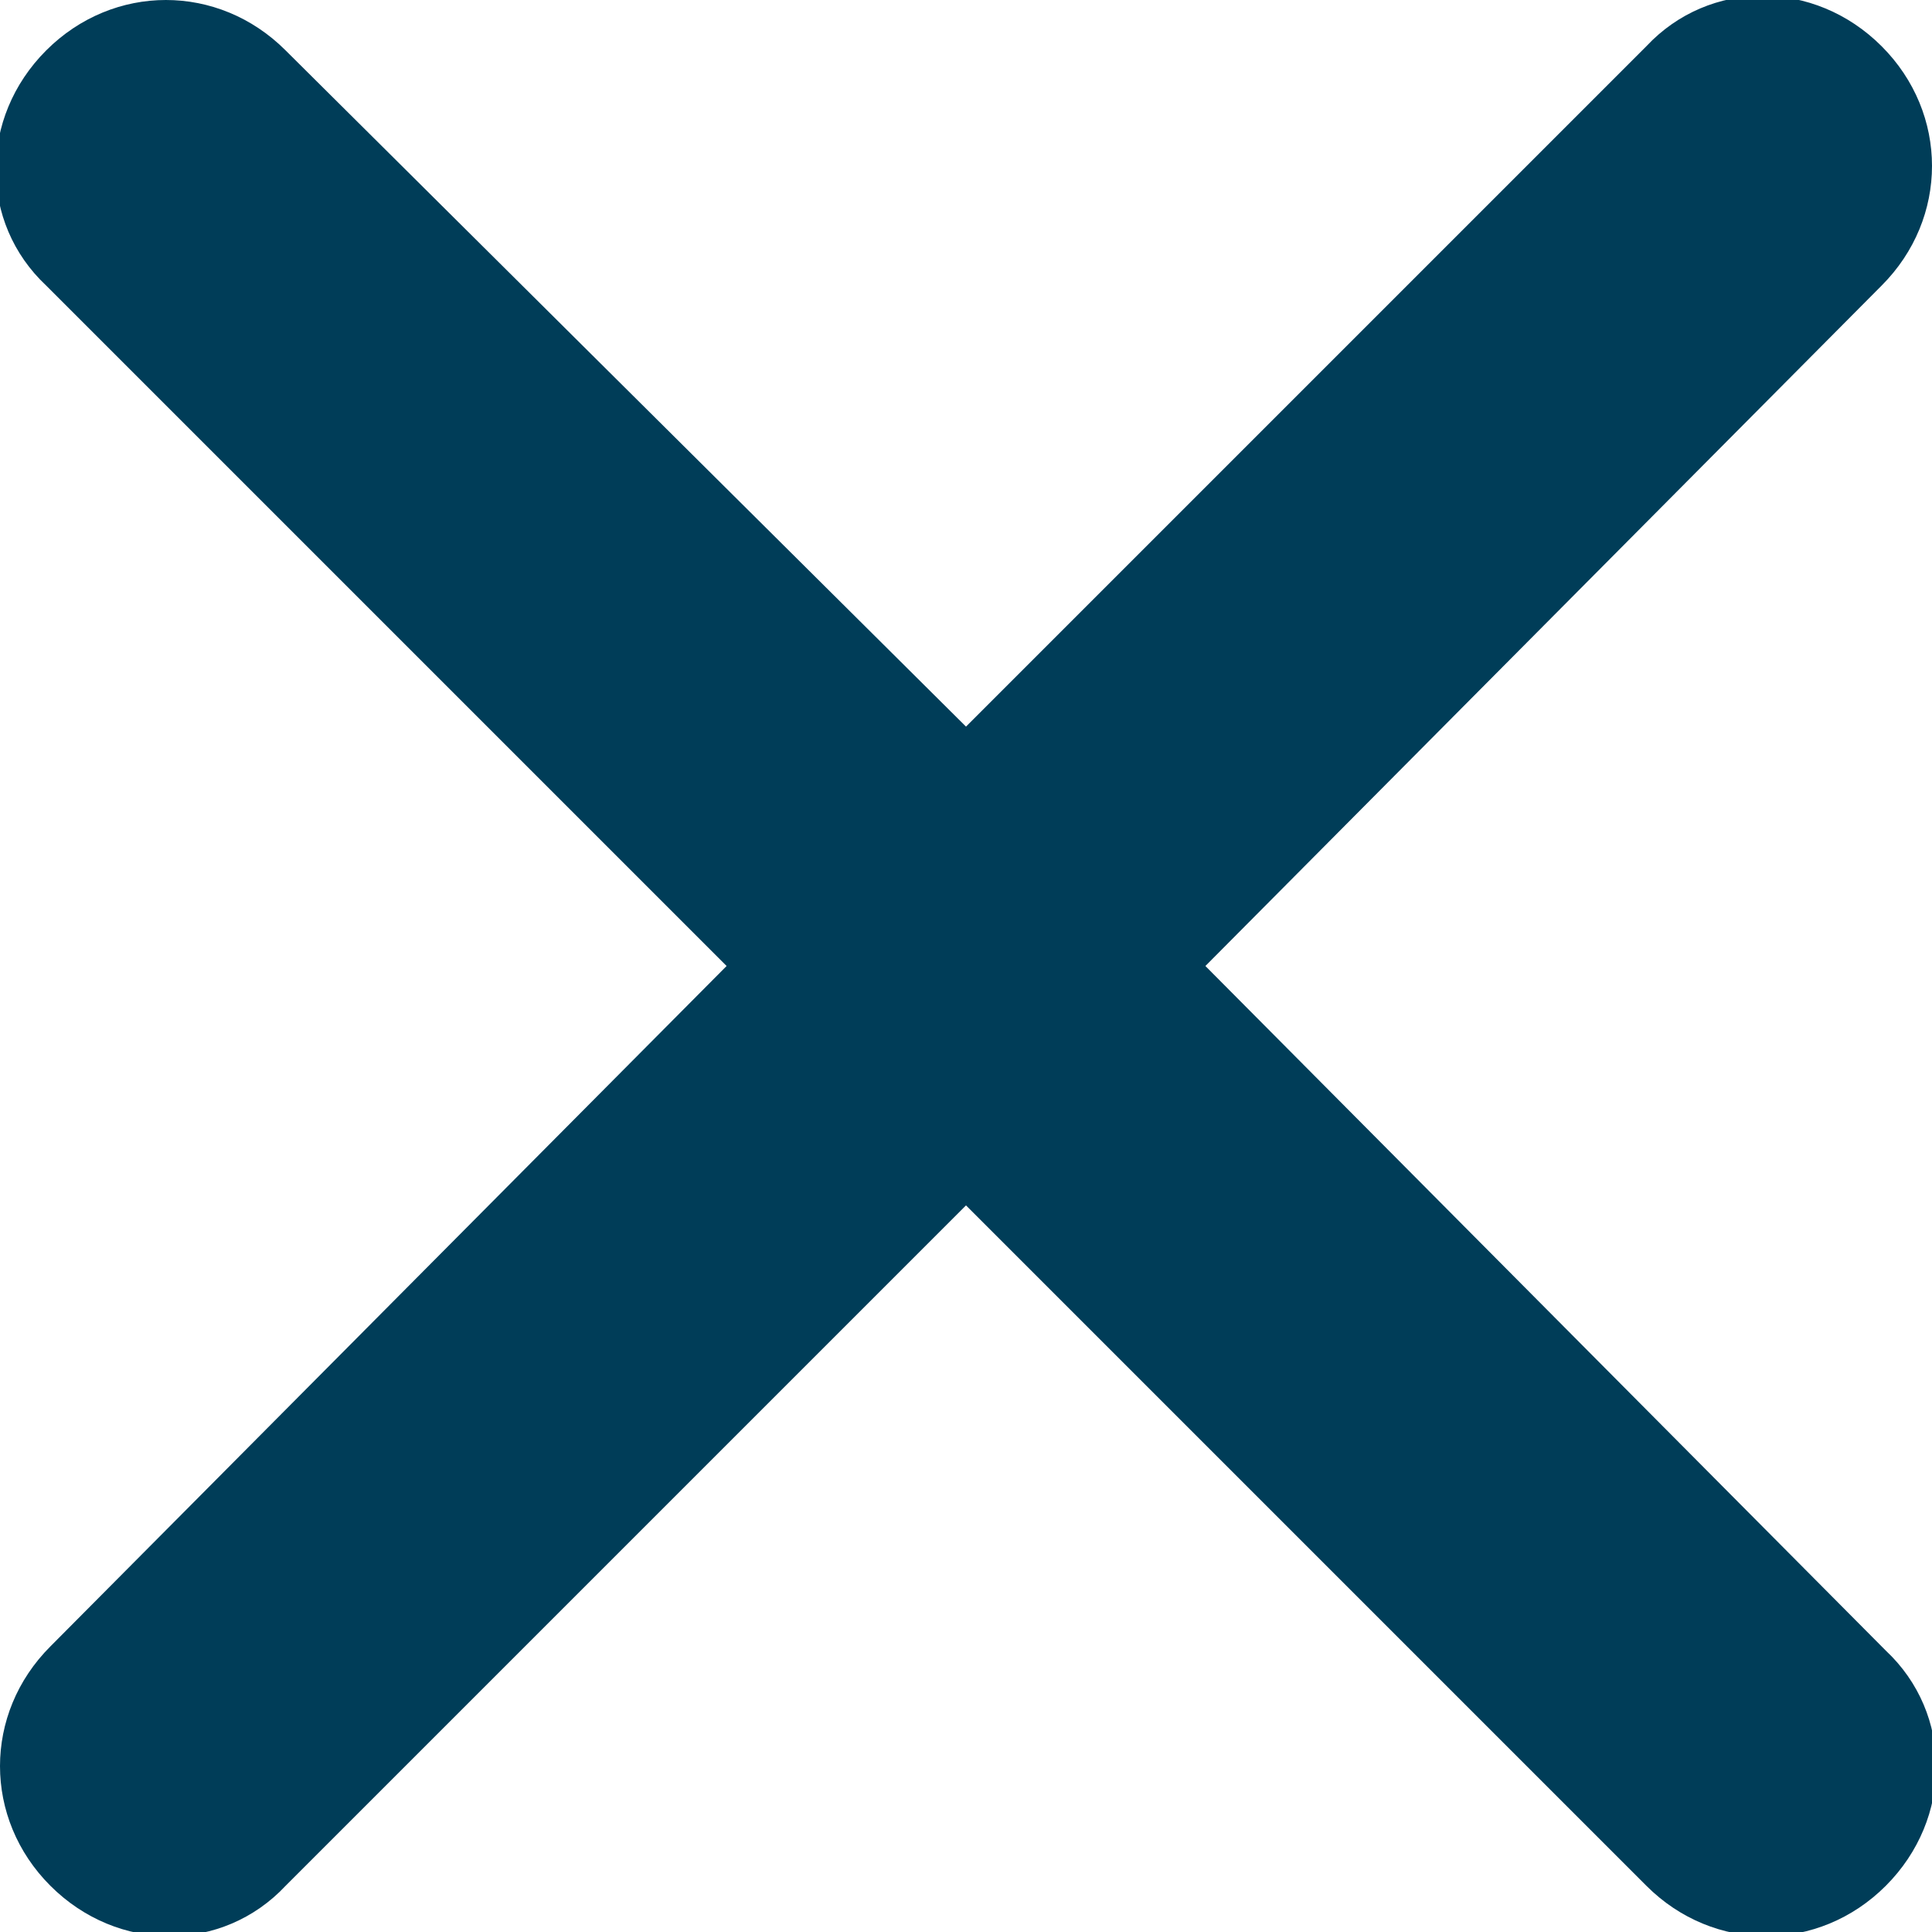<?xml version="1.0" encoding="utf-8"?>
<!-- Generator: Adobe Illustrator 25.0.0, SVG Export Plug-In . SVG Version: 6.00 Build 0)  -->
<svg version="1.1" id="Layer_1" xmlns="http://www.w3.org/2000/svg" xmlns:xlink="http://www.w3.org/1999/xlink" x="0px"
	y="0px" viewBox="0 0 46 46" style="enable-background:new 0 0 46 46;" xml:space="preserve">
	<style type="text/css">
		.st0 {
			fill: #003D58;
		}
	</style>
	<g id="Layer_2_1_">
		<g id="Icons">
			<path class="st0" d="M28.7,23L44.8,6.8c1.6-1.6,1.6-4.1,0-5.7c-1.6-1.6-4.1-1.6-5.6,0L23,17.3L6.8,1.2c-1.6-1.6-4.1-1.6-5.7,0
			c-1.6,1.6-1.6,4.1,0,5.6L17.3,23L1.2,39.2c-1.6,1.6-1.6,4.1,0,5.7c1.6,1.6,4.1,1.6,5.6,0L23,28.7l16.2,16.2c1.6,1.6,4.1,1.6,5.7,0
			c1.6-1.6,1.6-4.1,0-5.6L28.7,23z" />
		</g>
	</g>
</svg>